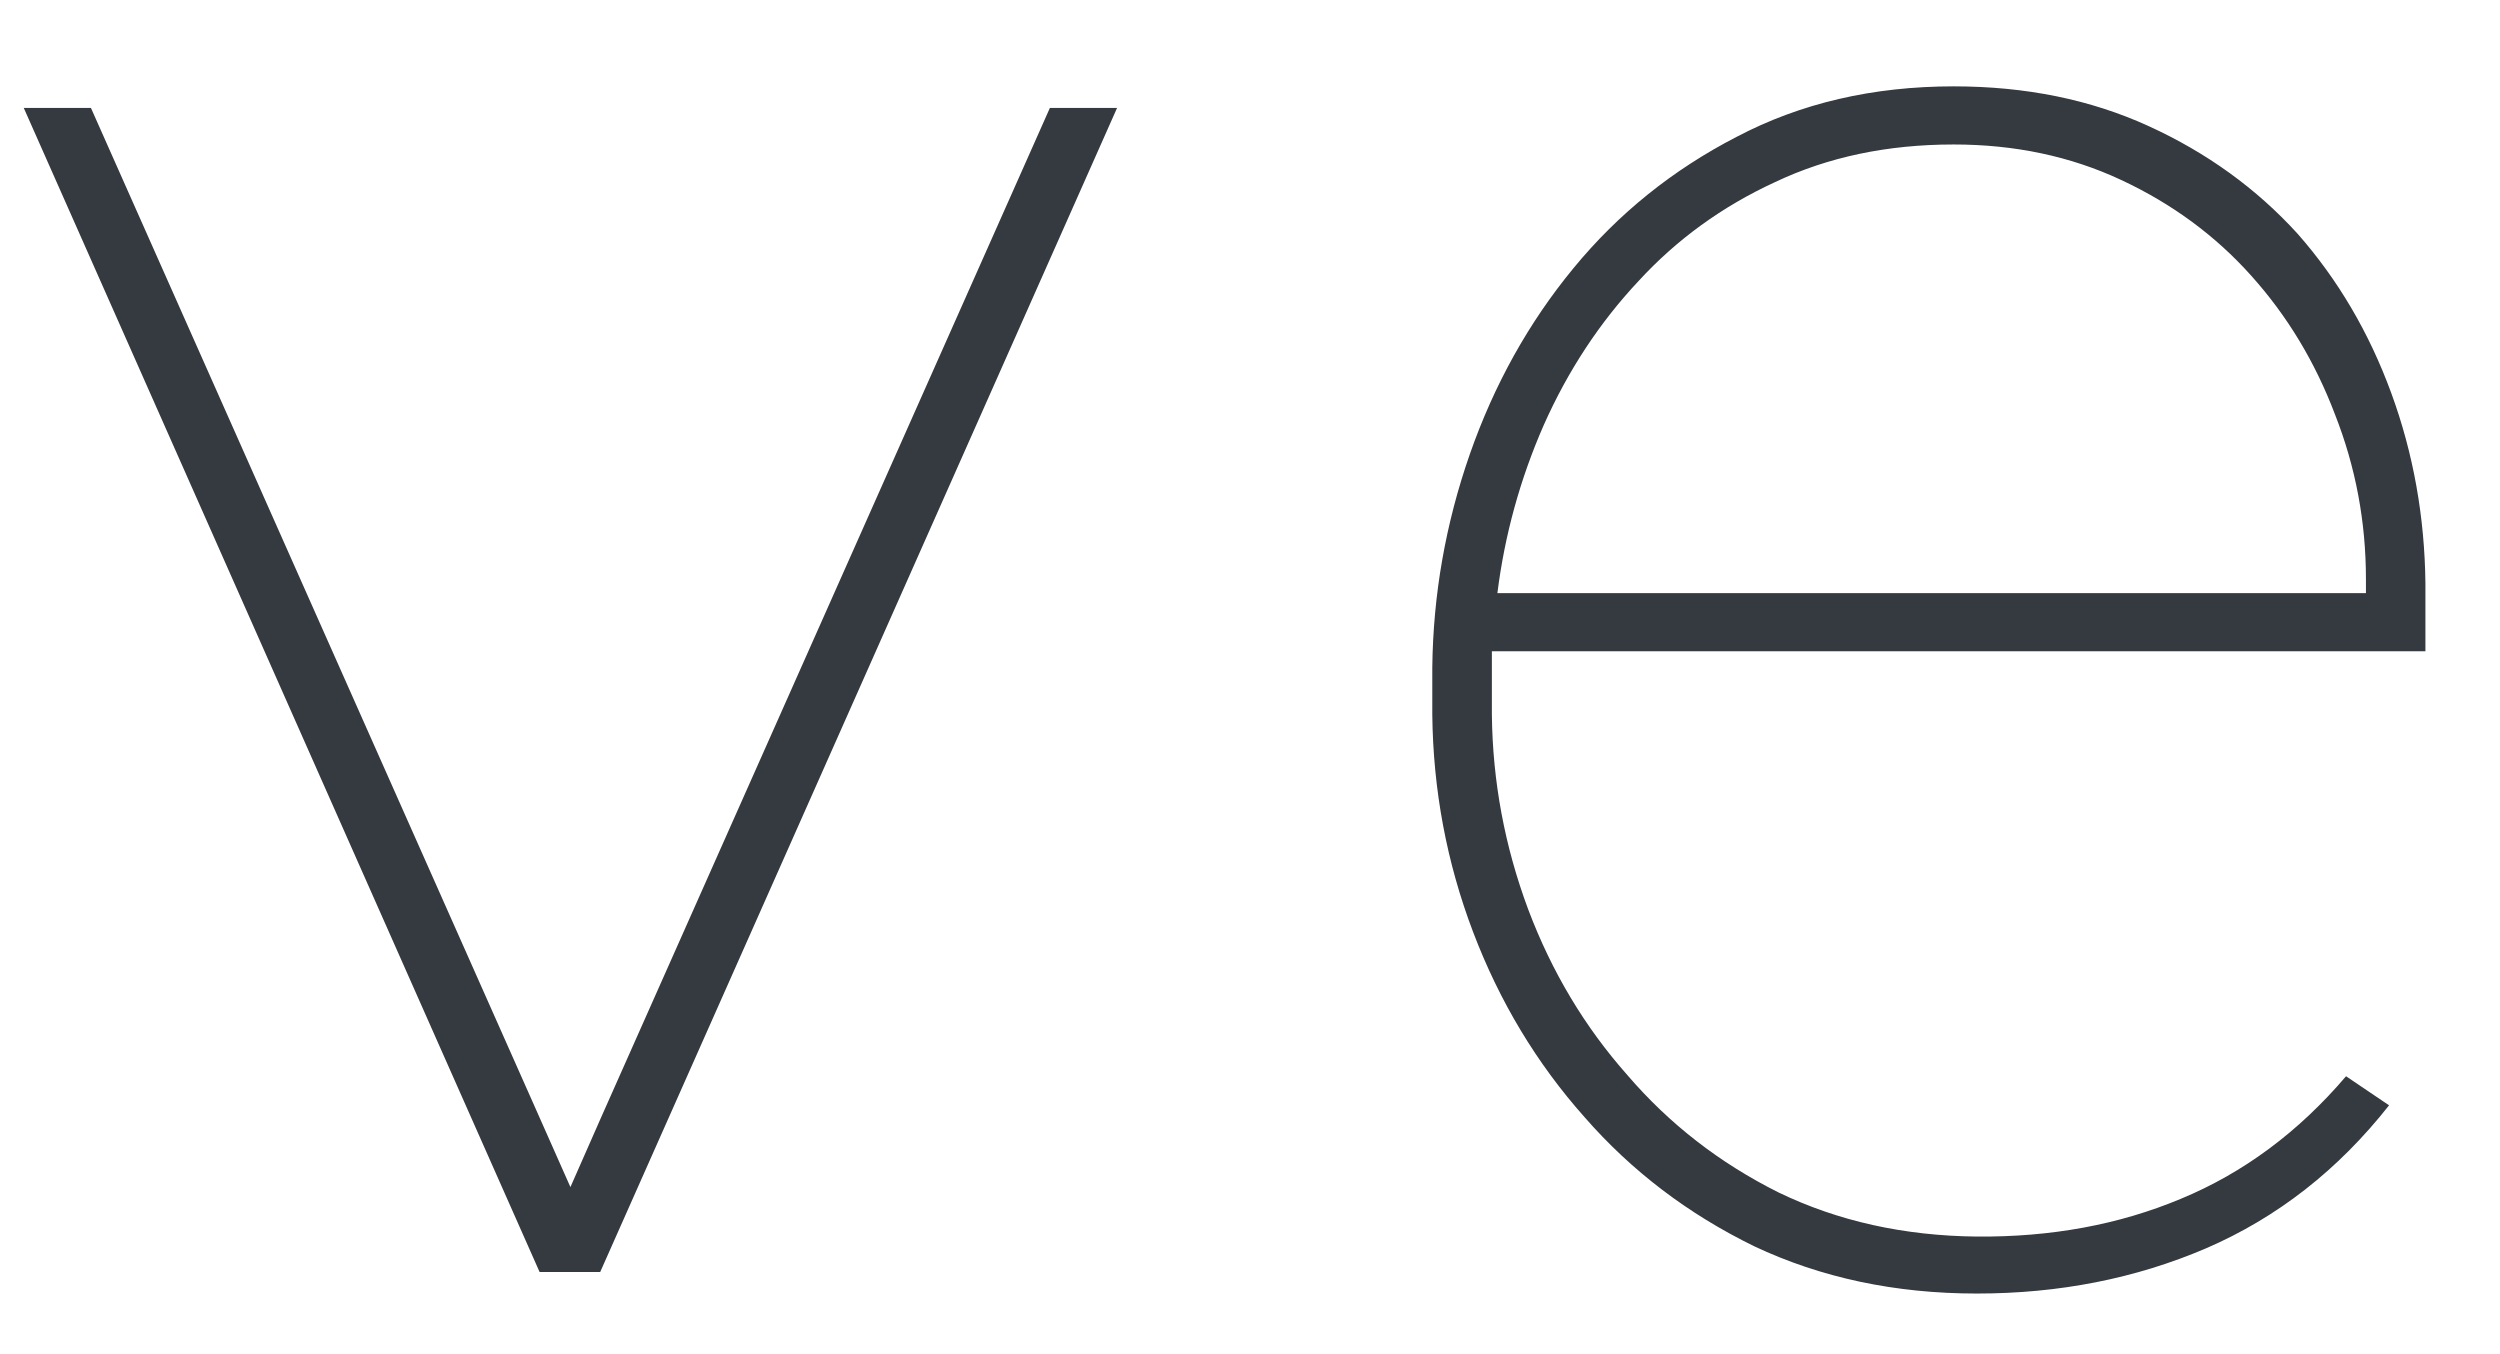 <svg width="24" height="13" viewBox="0 0 24 13" fill="none" xmlns="http://www.w3.org/2000/svg">
<path d="M5.18 12.211L0.228 1.036H0.873L5.169 10.704L5.476 11.396L5.772 10.724L10.079 1.036H10.724L5.762 12.211H5.18ZM18.977 12.418C18.195 12.418 17.482 12.267 16.84 11.964C16.205 11.654 15.662 11.241 15.211 10.724C14.752 10.208 14.396 9.616 14.142 8.948C13.888 8.28 13.758 7.584 13.75 6.861V6.407C13.758 5.711 13.877 5.029 14.11 4.361C14.343 3.694 14.674 3.098 15.105 2.575C15.535 2.051 16.057 1.631 16.671 1.314C17.285 0.991 17.979 0.829 18.755 0.829C19.447 0.829 20.071 0.956 20.628 1.211C21.186 1.466 21.662 1.81 22.057 2.244C22.445 2.685 22.744 3.194 22.956 3.773C23.168 4.351 23.277 4.961 23.284 5.601V6.252H14.322V6.861C14.329 7.502 14.445 8.125 14.671 8.731C14.897 9.33 15.214 9.86 15.623 10.321C16.025 10.79 16.509 11.165 17.073 11.447C17.644 11.723 18.279 11.864 18.977 11.871C19.69 11.877 20.343 11.757 20.935 11.509C21.535 11.261 22.064 10.869 22.522 10.332L22.935 10.611C22.448 11.23 21.863 11.688 21.178 11.984C20.501 12.274 19.768 12.418 18.977 12.418ZM18.755 1.387C18.12 1.387 17.549 1.507 17.041 1.748C16.533 1.982 16.096 2.299 15.729 2.699C15.355 3.098 15.052 3.559 14.819 4.083C14.593 4.599 14.445 5.136 14.375 5.694H22.713V5.56C22.713 5.009 22.614 4.482 22.416 3.979C22.226 3.477 21.958 3.032 21.612 2.647C21.267 2.261 20.85 1.955 20.364 1.728C19.877 1.5 19.341 1.387 18.755 1.387Z" fill="#353A40"/>
</svg>
